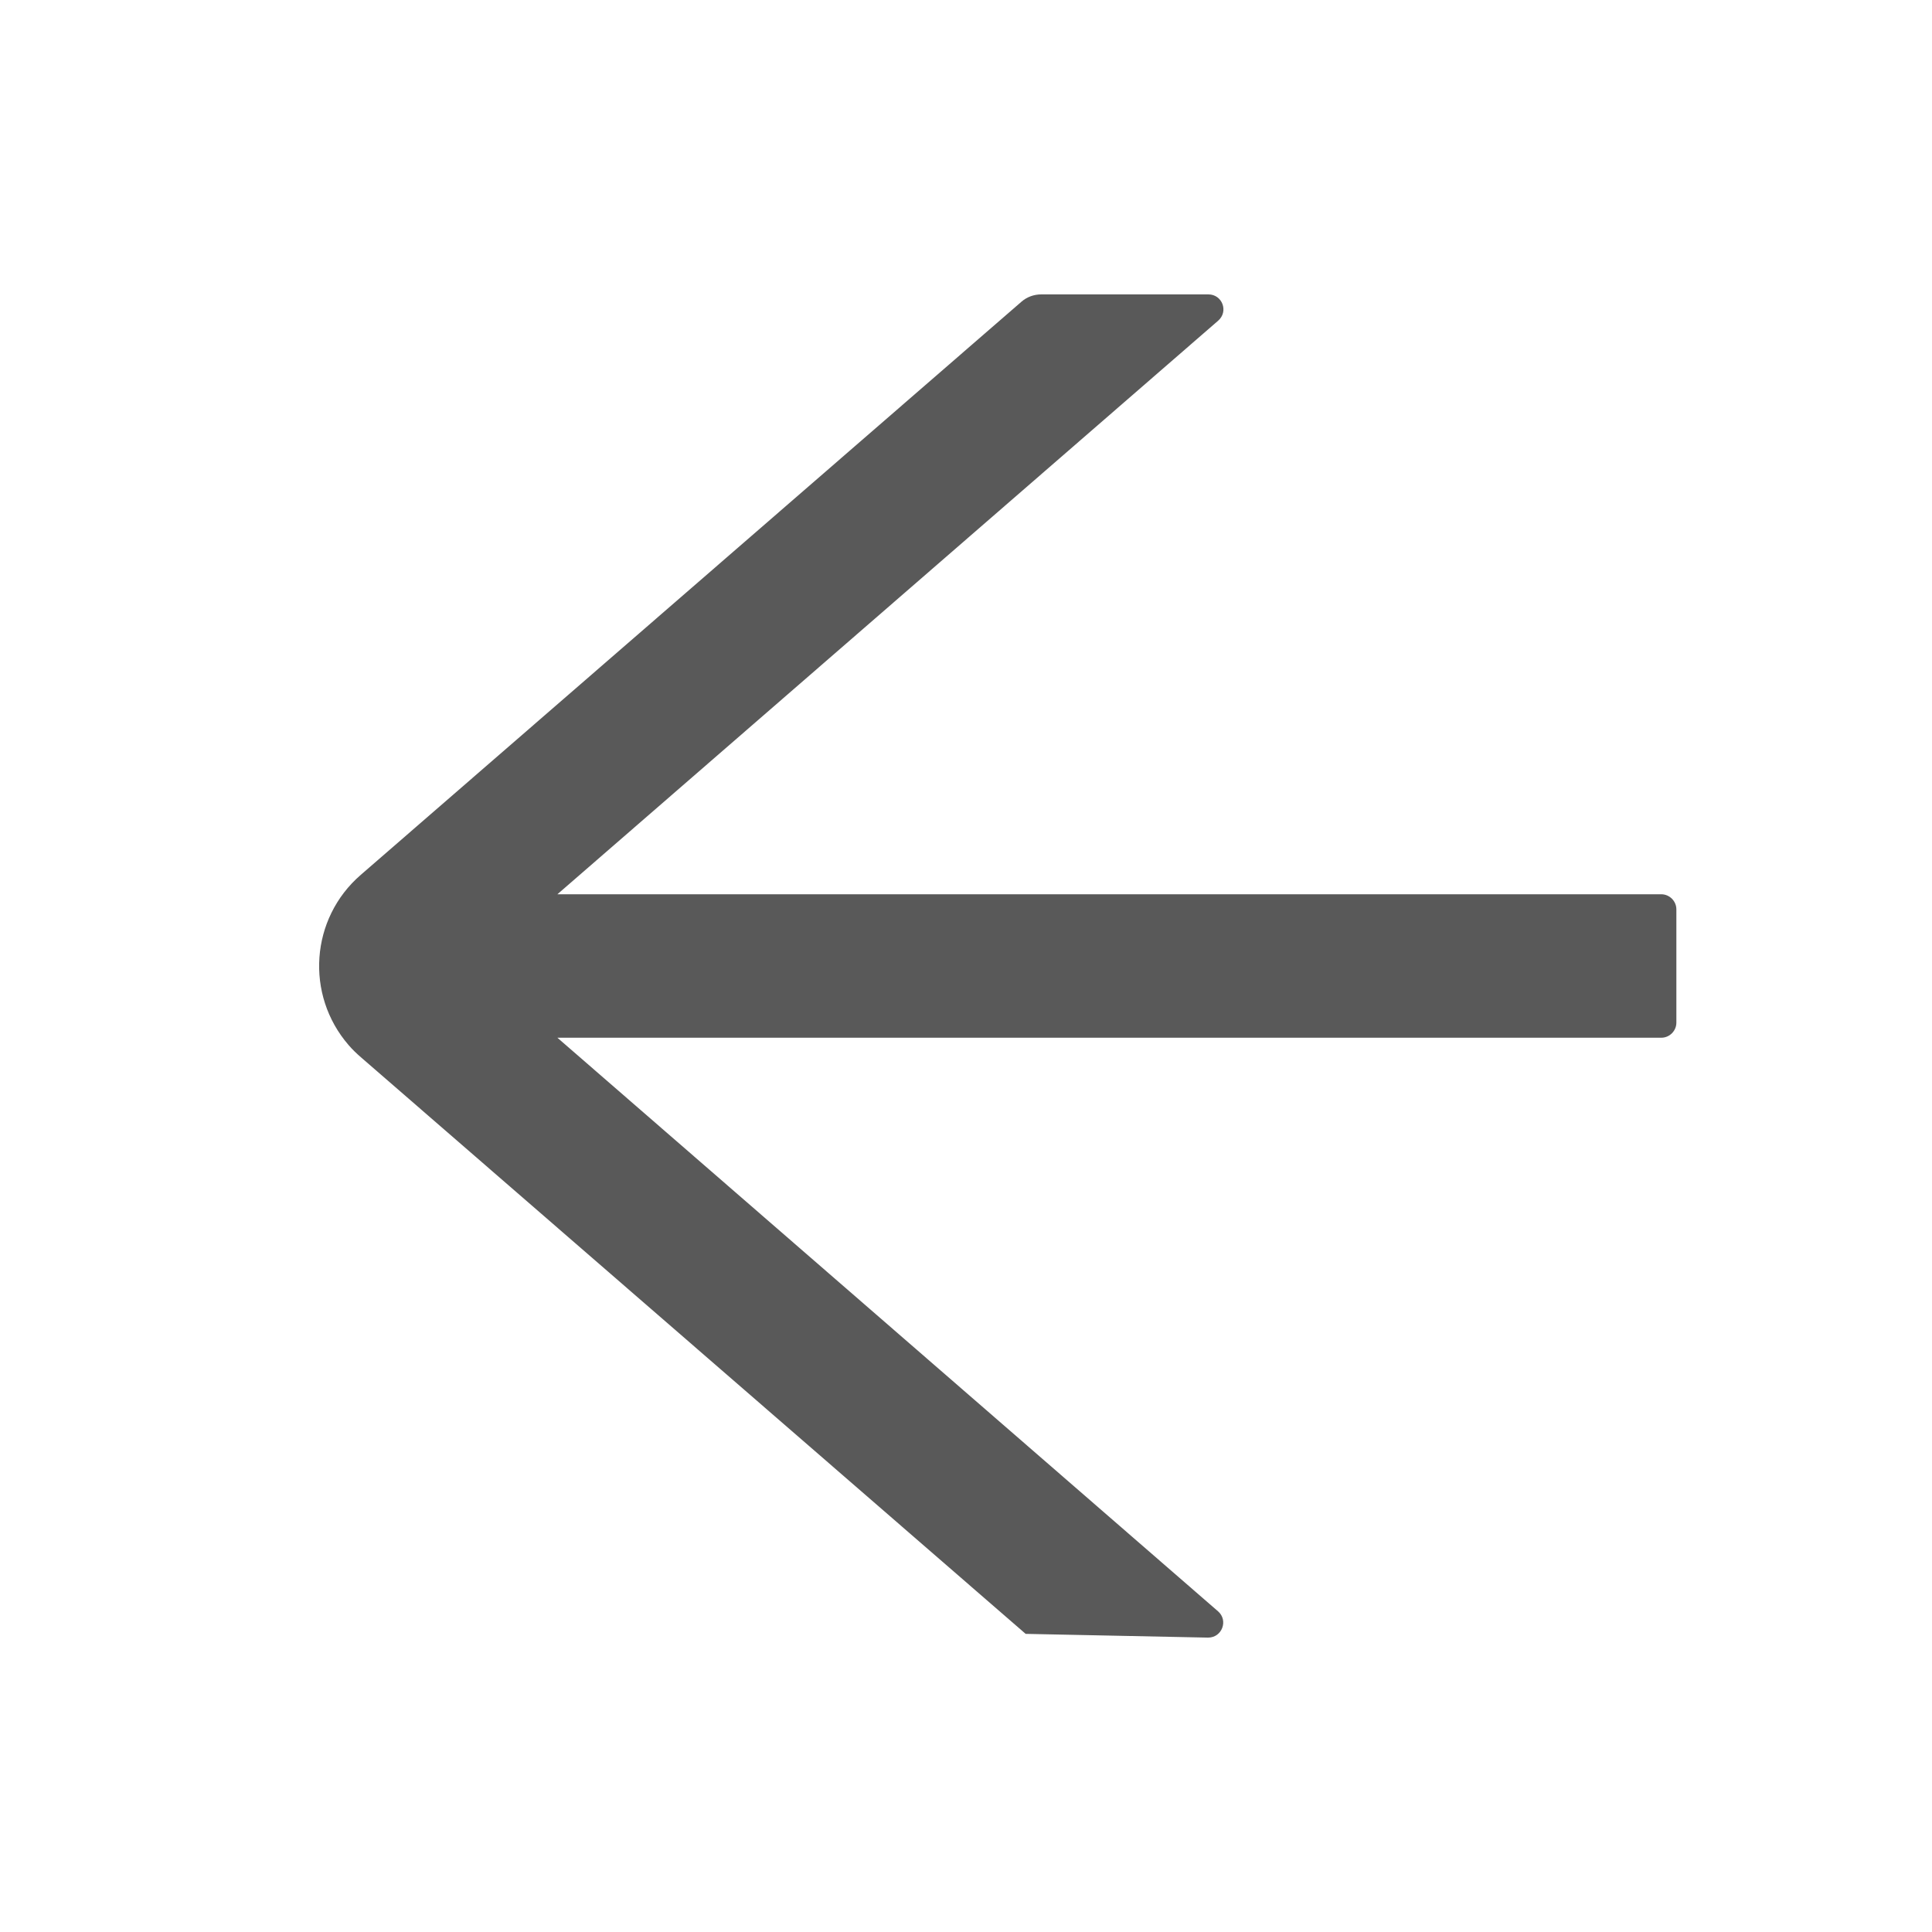 <?xml version="1.0" encoding="UTF-8"?>
<svg width="16px" height="16px" viewBox="0 0 16 16" version="1.1" xmlns="http://www.w3.org/2000/svg" xmlns:xlink="http://www.w3.org/1999/xlink">
    <title>切片</title>
    <g id="页面-1" stroke="none" stroke-width="1" fill="none" fill-rule="evenodd">
        <g id="体检信息采集-体检信息采集备份" transform="translate(-248, -142)" fill="#000000">
            <g id="Icon图标/Outlined线性/back" transform="translate(248, 142)">
                <rect id="矩形" fill-rule="nonzero" opacity="0" x="0" y="0" width="16" height="16"></rect>
                <path d="M13.758,7.406 L4.616,7.406 L10.088,2.656 C10.176,2.58 10.123,2.438 10.007,2.438 L8.624,2.438 C8.563,2.438 8.505,2.459 8.46,2.498 L2.988,7.245 C2.57,7.606 2.526,8.238 2.887,8.655 C2.918,8.691 2.952,8.724 2.988,8.755 L8.494,13.531 L8.494,13.531 L10.005,13.562 C10.121,13.562 10.174,13.419 10.087,13.344 L4.616,8.594 L13.758,8.594 C13.827,8.594 13.883,8.537 13.883,8.469 L13.883,7.531 C13.883,7.463 13.827,7.406 13.758,7.406 Z" id="路径" fill-opacity="0.65"></path>
            </g>
        </g>
    </g>
</svg>